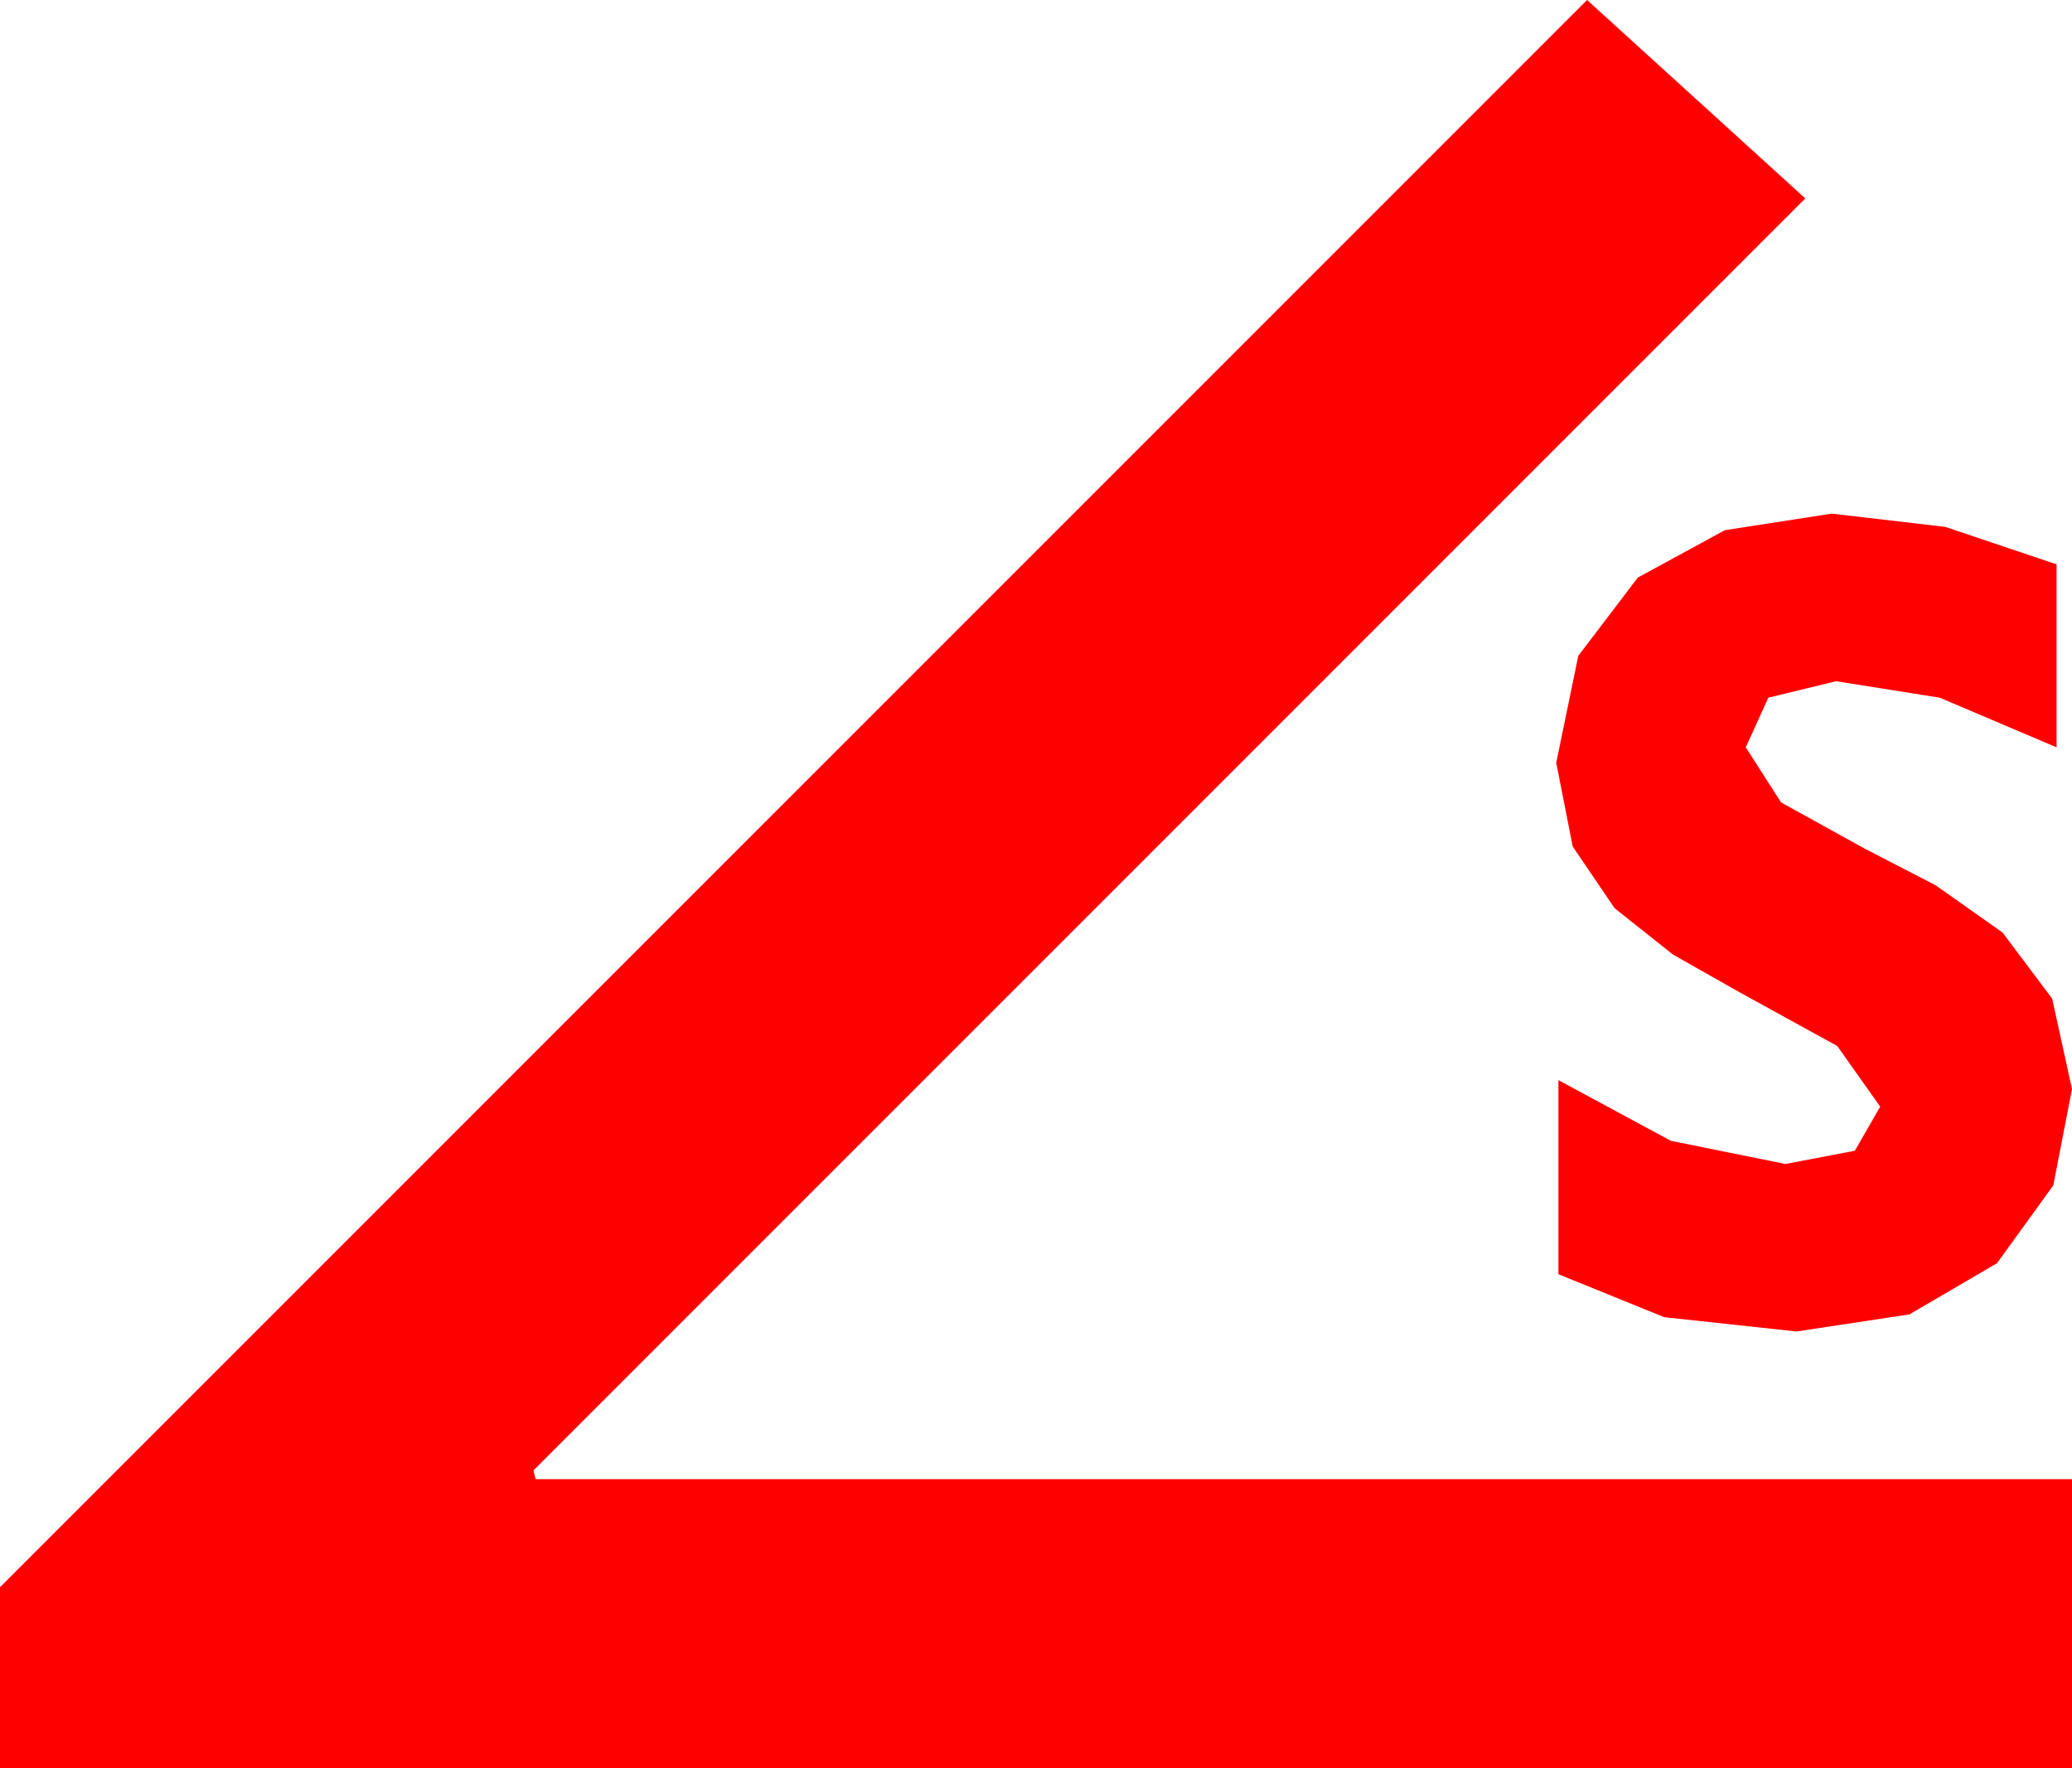 <?xml version="1.0" encoding="utf-8"?>
<!DOCTYPE svg PUBLIC "-//W3C//DTD SVG 1.1//EN" "http://www.w3.org/Graphics/SVG/1.1/DTD/svg11.dtd">
<svg width="27.539" height="23.496" xmlns="http://www.w3.org/2000/svg" xmlns:xlink="http://www.w3.org/1999/xlink" xmlns:xml="http://www.w3.org/XML/1998/namespace" version="1.1">
  <g>
    <g>
      <path style="fill:#FF0000;fill-opacity:1" d="M24.346,6.826L25.854,7.002 27.334,7.5 27.334,9.932 25.781,9.272 24.404,9.053 23.503,9.272 23.203,9.932 23.672,10.664 24.785,11.279 25.723,11.763 26.616,12.393 27.275,13.271 27.539,14.473 27.29,15.754 26.543,16.787 25.378,17.468 23.877,17.695 22.119,17.505 20.713,16.934 20.713,14.355 22.207,15.161 23.73,15.469 24.653,15.293 24.99,14.707 24.419,13.901 23.115,13.184 22.236,12.686 21.46,12.07 20.903,11.25 20.684,10.137 20.977,8.716 21.768,7.676 22.925,7.046 24.346,6.826z M21.094,0L23.994,2.637 7.09,19.541 7.119,19.658 27.539,19.658 27.539,23.496 0,23.496 0,21.094 21.094,0z" />
    </g>
  </g>
</svg>